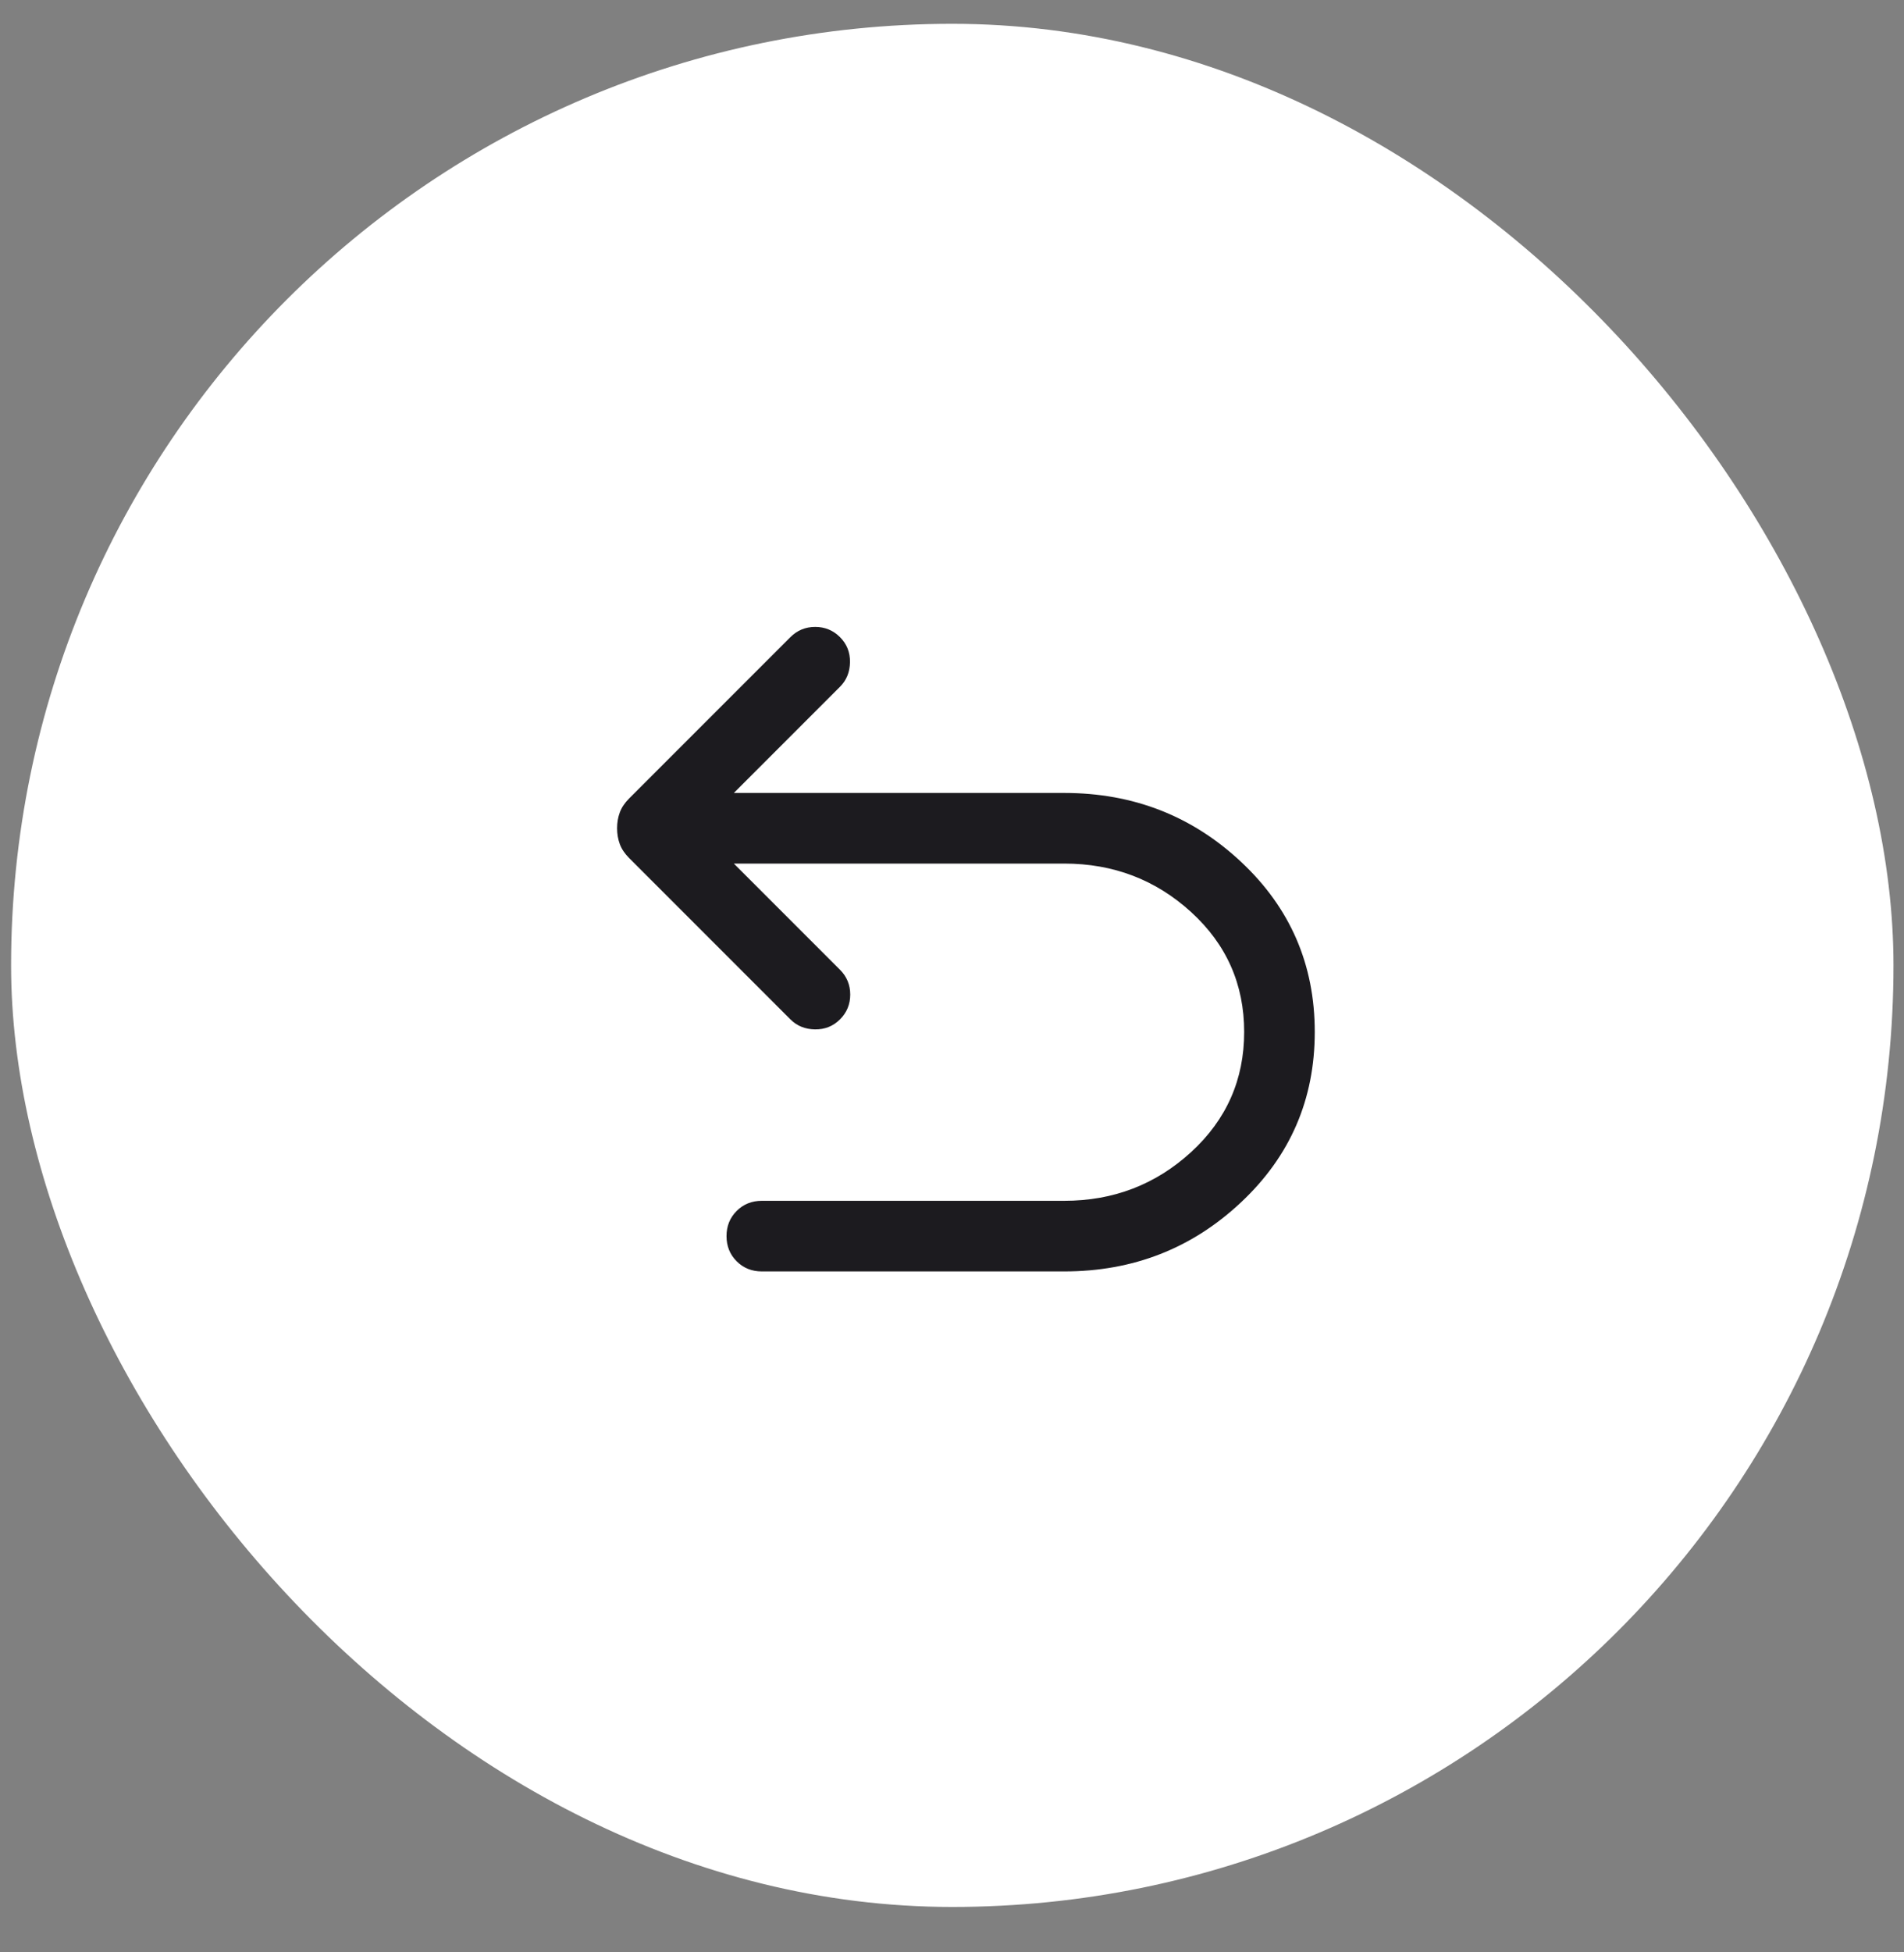 <svg width="40" height="41" viewBox="0 0 40 41" fill="none" xmlns="http://www.w3.org/2000/svg">
<rect x="0" y="0" width="40" height="41" fill="#808080" stroke="none"/>
<rect x="0.233" y="0.5" width="39.546" height="39.546" rx="19.773" fill="white"/>
<mask id="mask0_4989_11975" style="mask-type:alpha" maskUnits="userSpaceOnUse" x="8" y="8" width="24" height="25">
<rect x="8.143" y="8.409" width="23.728" height="23.728" fill="#D9D9D9"/>
</mask>
<g mask="url(#mask0_4989_11975)">
<path d="M16.005 26.7C15.794 26.7 15.618 26.629 15.476 26.487C15.334 26.345 15.263 26.169 15.263 25.958C15.263 25.748 15.334 25.572 15.476 25.43C15.618 25.288 15.794 25.217 16.005 25.217H22.358C23.39 25.217 24.278 24.876 25.022 24.195C25.766 23.514 26.138 22.672 26.138 21.671C26.138 20.67 25.766 19.83 25.022 19.152C24.278 18.474 23.39 18.135 22.358 18.135H15.417L17.647 20.365C17.79 20.508 17.862 20.682 17.862 20.886C17.862 21.09 17.79 21.264 17.647 21.407C17.504 21.55 17.329 21.62 17.121 21.617C16.914 21.614 16.742 21.544 16.605 21.407L13.217 18.019C13.125 17.926 13.059 17.829 13.021 17.726C12.983 17.623 12.964 17.512 12.964 17.393C12.964 17.274 12.983 17.163 13.021 17.061C13.059 16.958 13.125 16.86 13.217 16.768L16.605 13.38C16.748 13.237 16.922 13.165 17.126 13.165C17.33 13.165 17.504 13.237 17.647 13.38C17.79 13.523 17.86 13.698 17.857 13.905C17.854 14.113 17.784 14.285 17.647 14.422L15.417 16.652H22.358C23.805 16.652 25.043 17.134 26.074 18.1C27.105 19.065 27.621 20.255 27.621 21.671C27.621 23.087 27.105 24.279 26.074 25.247C25.043 26.216 23.805 26.7 22.358 26.7H16.005Z" fill="#1C1B1F"/>
</g>
</svg>
